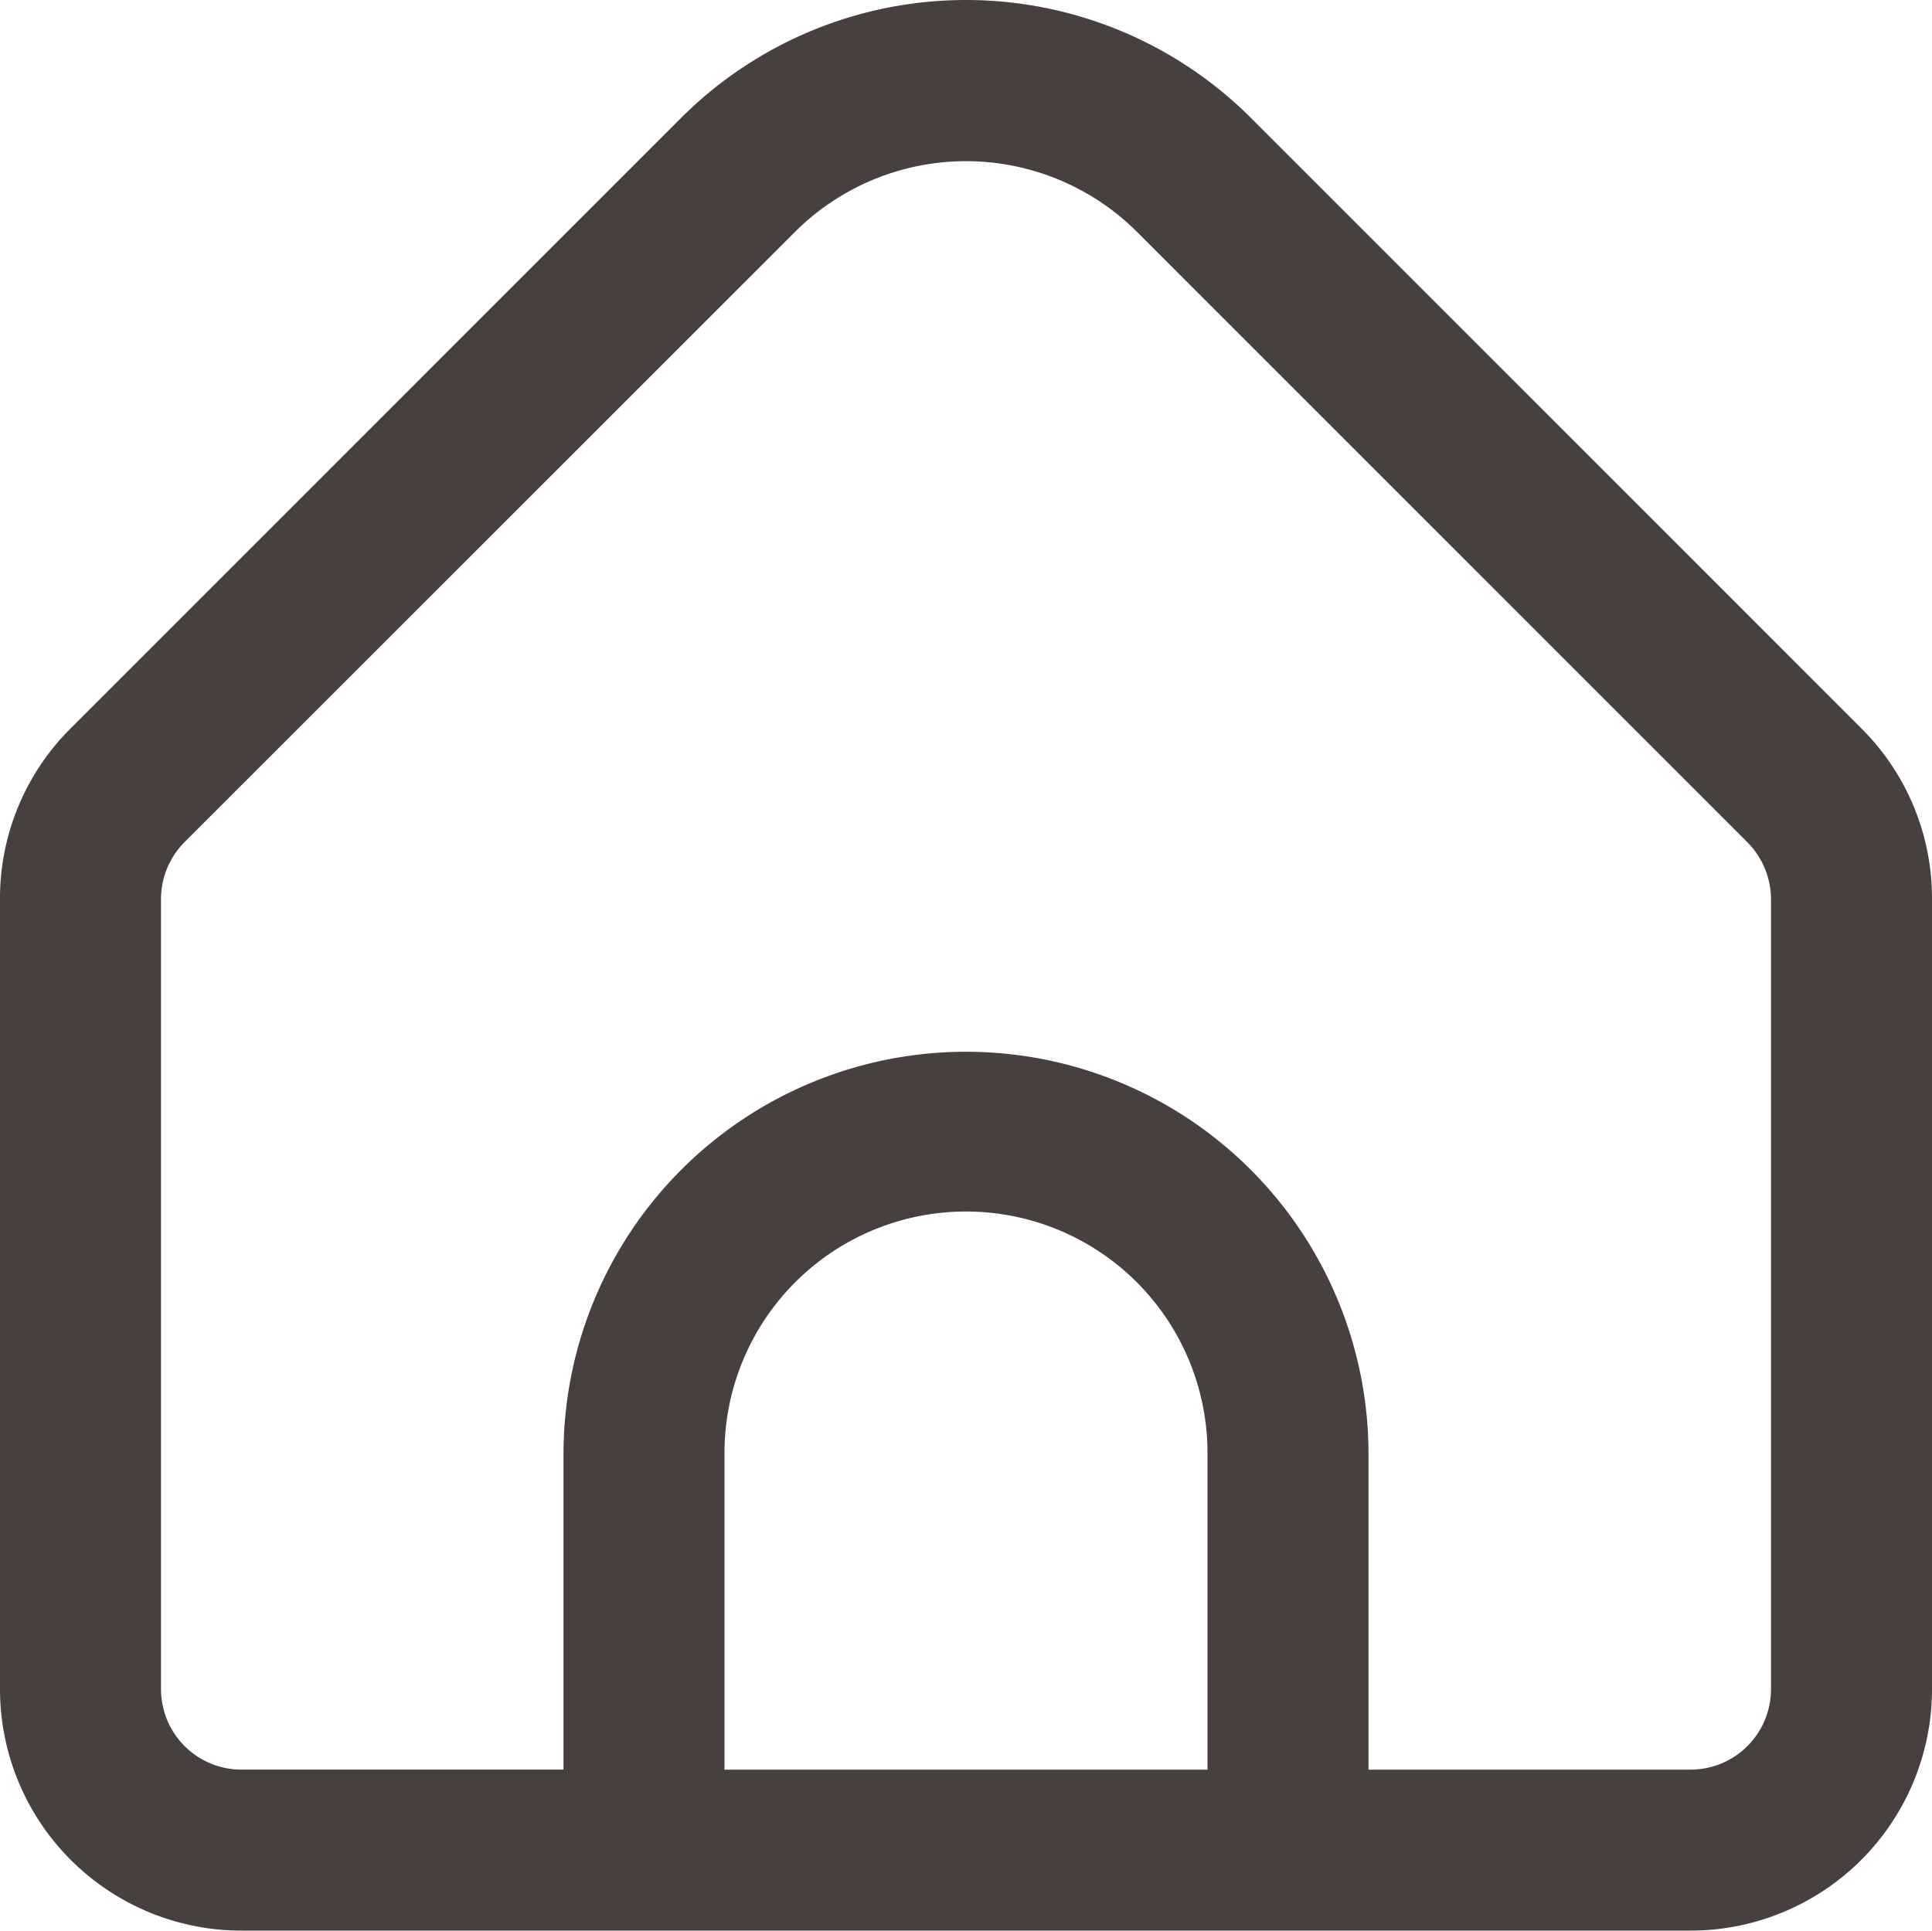 <svg xmlns="http://www.w3.org/2000/svg" width="512" height="511.693" viewBox="0 0 512 511.693"><defs><style>.a{fill:#47403e;}</style></defs><path class="a" d="M493.248,193.472,331.435,31.637a106.837,106.837,0,0,0-150.869,0L18.752,193.472A63.53,63.53,0,0,0,0,238.72V448.149a64,64,0,0,0,64,64H448a64,64,0,0,0,64-64V238.72A63.531,63.531,0,0,0,493.248,193.472ZM320,469.483H192V385.557a64,64,0,1,1,128,0Zm149.333-21.333A21.333,21.333,0,0,1,448,469.483H362.667V385.557a106.667,106.667,0,0,0-213.333,0v83.925H64a21.333,21.333,0,0,1-21.333-21.333V238.72a21.504,21.504,0,0,1,6.251-15.083L210.731,61.867a64.171,64.171,0,0,1,90.539,0L463.083,223.701a21.504,21.504,0,0,1,6.251,15.019Z" transform="translate(0 -0.456)"/></svg>